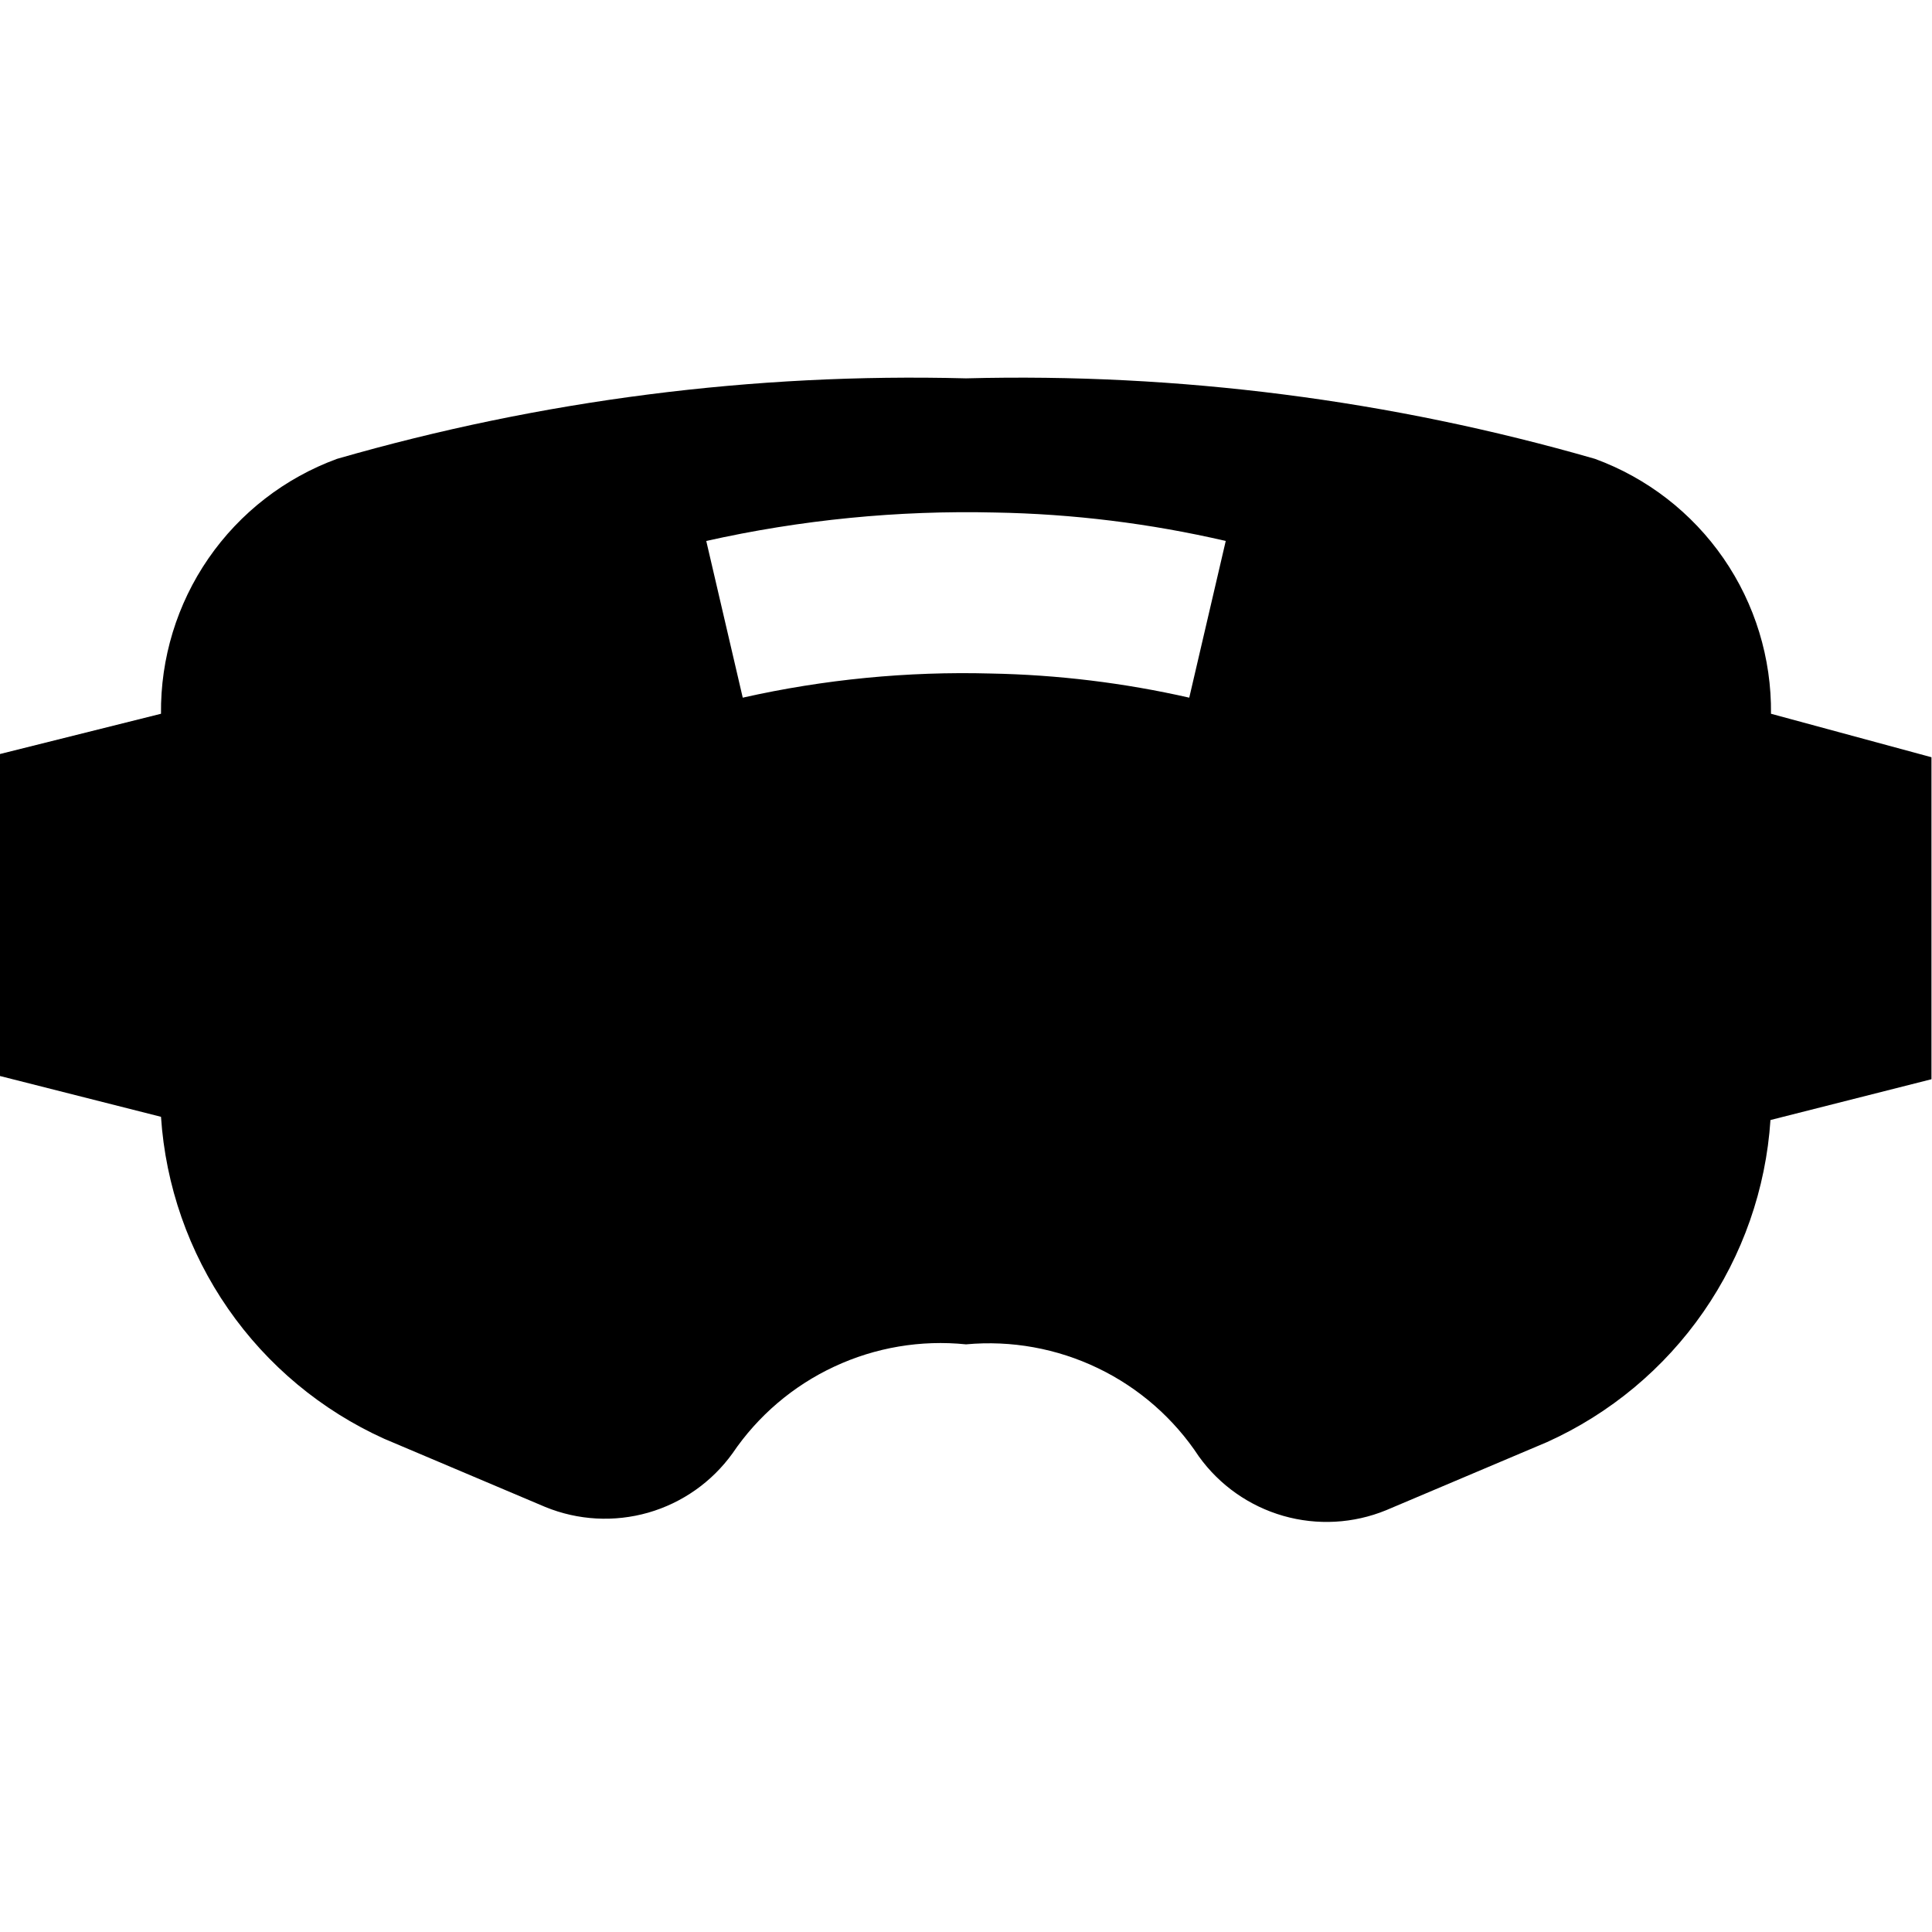 <?xml version="1.0"?>
<svg xmlns="http://www.w3.org/2000/svg" viewBox="0 0 36 36" fill="none">
  <path d="M33 13.3C33.011 12.266 32.702 11.255 32.115 10.404C31.527 9.553 30.691 8.906 29.72 8.55C25.913 7.453 21.96 6.947 18 7.05C14.04 6.947 10.087 7.453 6.28 8.55C5.309 8.906 4.473 9.553 3.885 10.404C3.298 11.255 2.989 12.266 3 13.3L0 14.05V20.05L3 20.81C3.085 22.093 3.517 23.329 4.25 24.386C4.982 25.442 5.988 26.28 7.16 26.81L10.16 28.08C10.77 28.33 11.445 28.367 12.079 28.186C12.712 28.004 13.265 27.615 13.65 27.08C14.124 26.38 14.779 25.822 15.545 25.465C16.311 25.107 17.159 24.964 18 25.05C18.845 24.972 19.695 25.126 20.459 25.494C21.224 25.862 21.874 26.431 22.34 27.14C22.725 27.675 23.278 28.064 23.912 28.246C24.545 28.427 25.221 28.39 25.83 28.14L28.83 26.87C30.002 26.34 31.008 25.502 31.74 24.446C32.473 23.389 32.905 22.153 32.99 20.87L35.99 20.11V14.11L33 13.3ZM22.16 13C20.945 12.724 19.705 12.573 18.46 12.55C16.907 12.508 15.355 12.659 13.84 13L13.16 10.08C14.925 9.685 16.732 9.507 18.54 9.55C19.988 9.575 21.429 9.753 22.84 10.08L22.16 13Z" fill="currentColor"/>
</svg>
